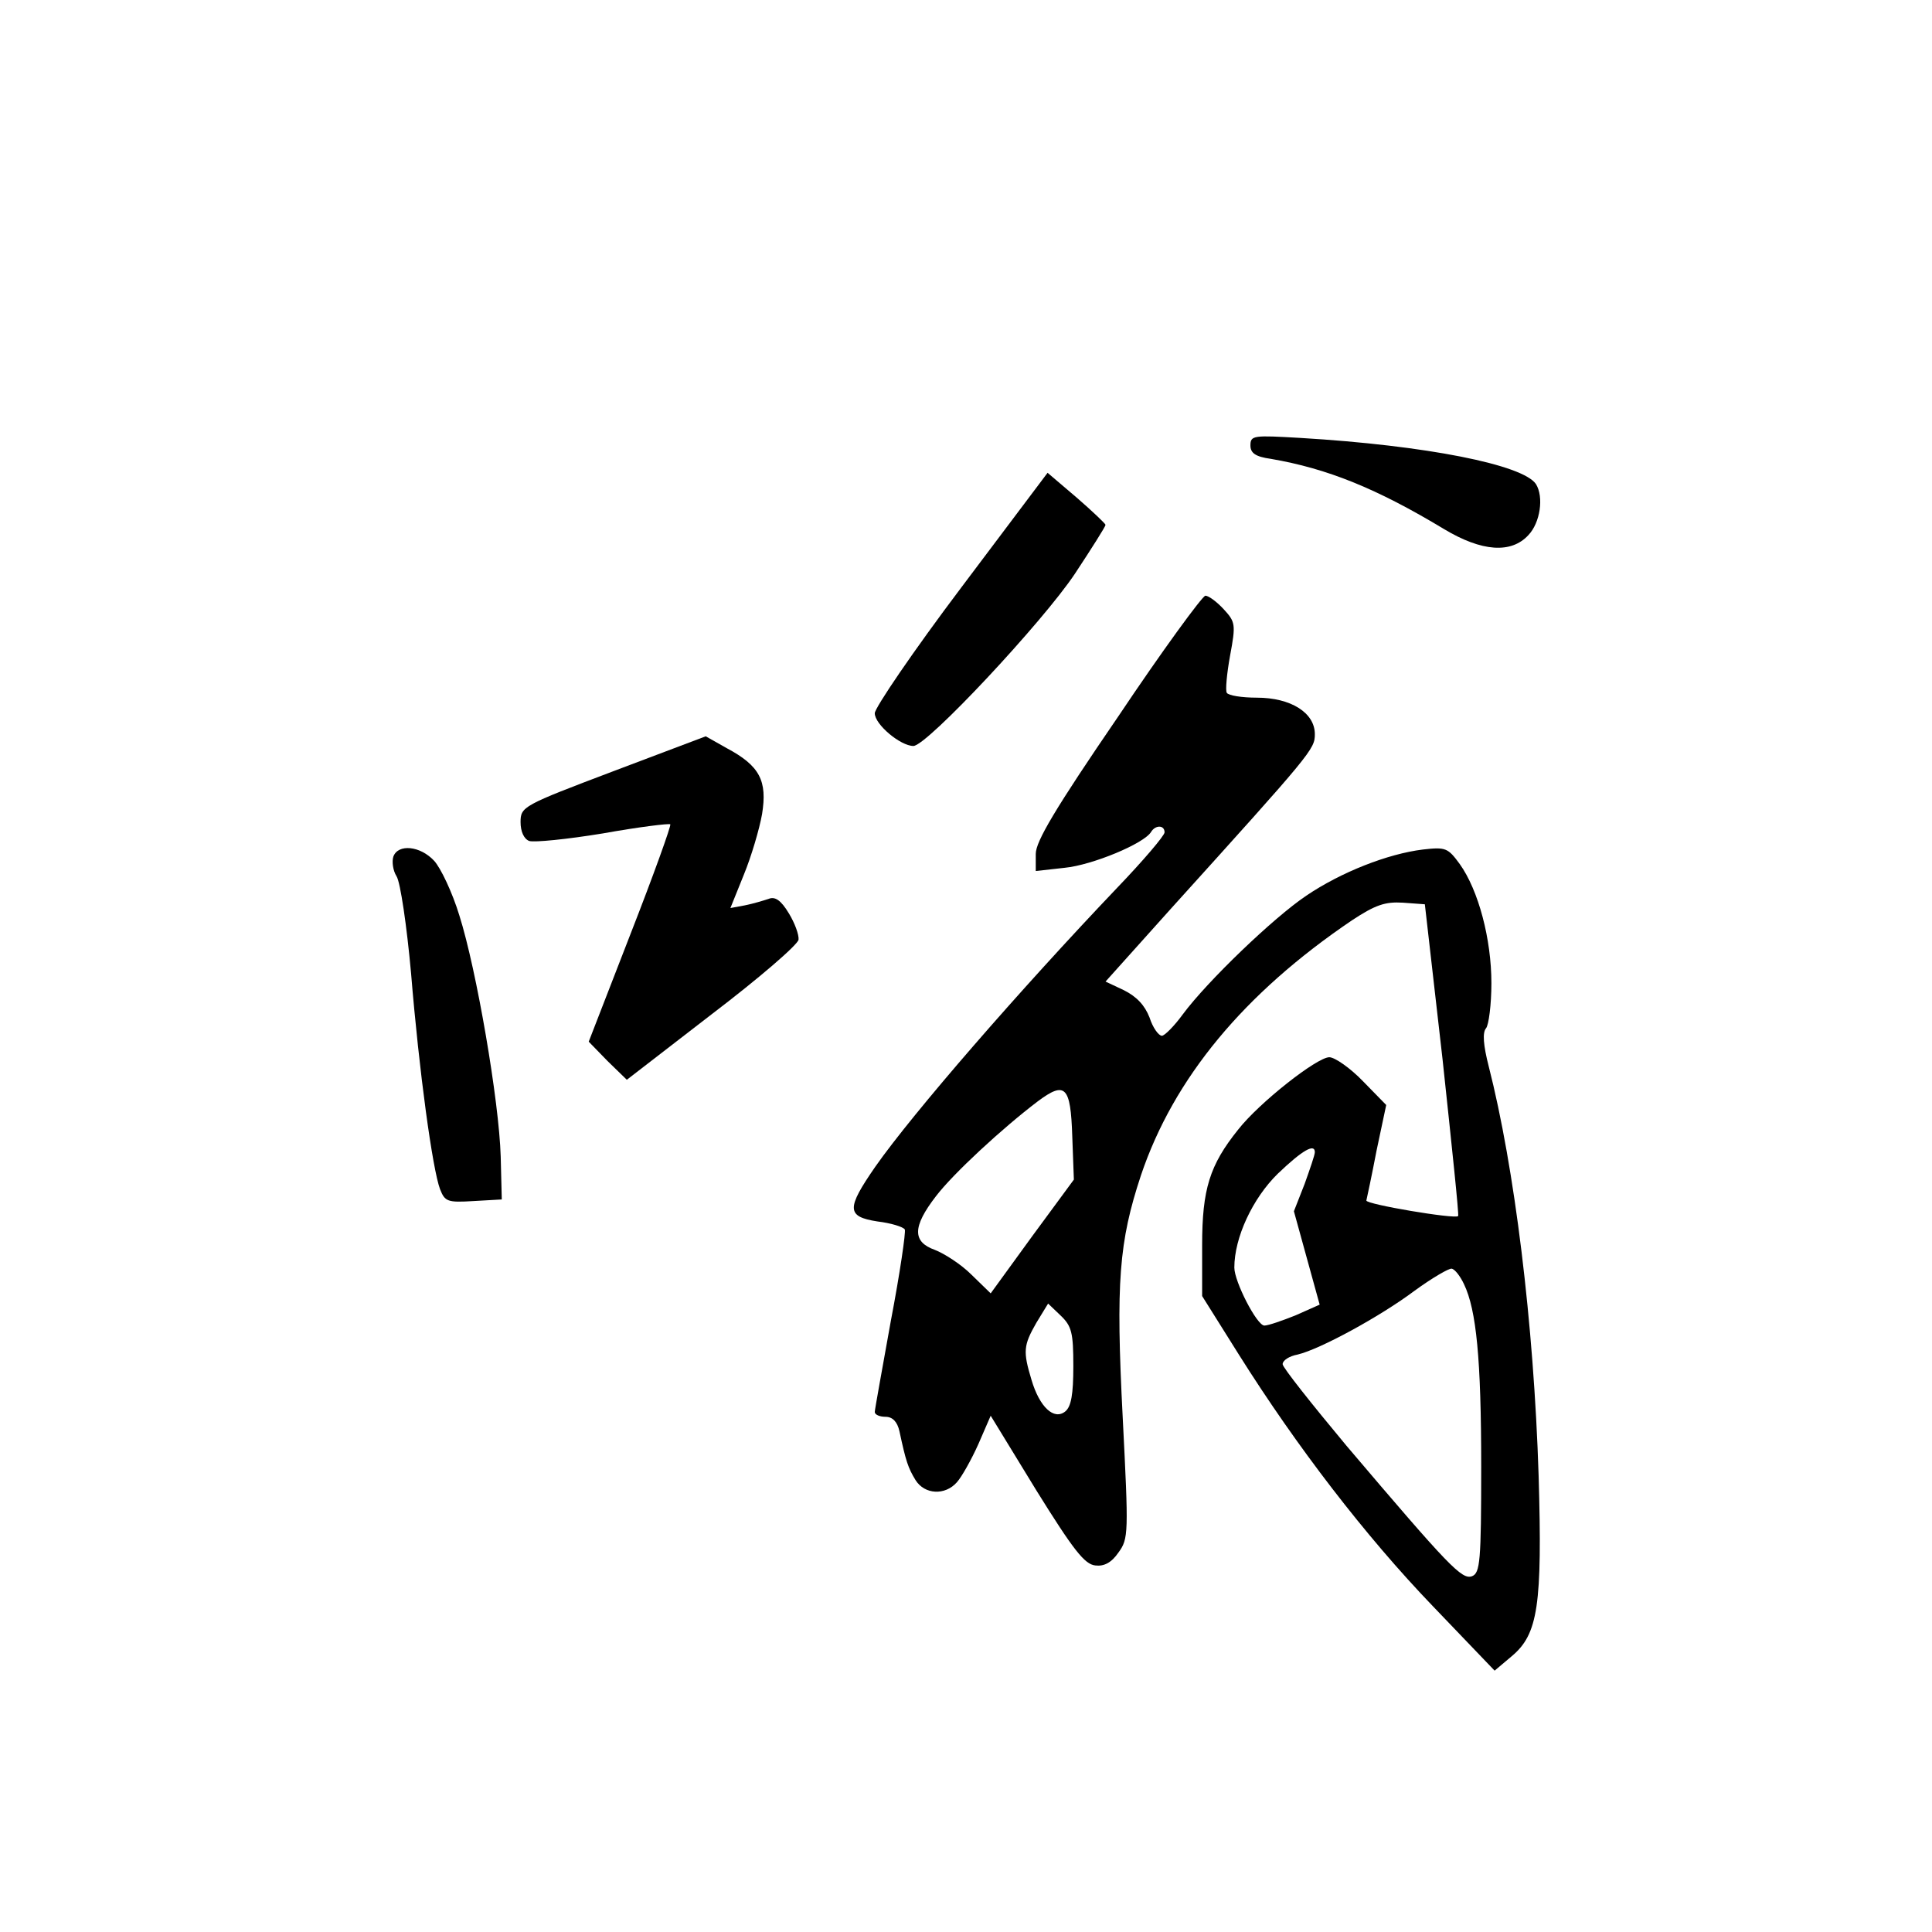 <?xml version="1.0" standalone="no"?>
<!DOCTYPE svg PUBLIC "-//W3C//DTD SVG 20010904//EN"
 "http://www.w3.org/TR/2001/REC-SVG-20010904/DTD/svg10.dtd">
<svg version="1.0" xmlns="http://www.w3.org/2000/svg"
 width="360pt" height="360pt" viewBox="0 0 360 360"
 preserveAspectRatio="xMidYMid meet">
<g transform="translate(0,360) scale(0.1,-0.1)"
fill="#000000" stroke="none">
<path d="M2330 2770 c0 -14 9 -21 38 -25 105 -18 197 -55 323 -131 70 -42 125
-46 157 -11 22 23 29 71 14 95 -24 36 -204 72 -439 86 -87 5 -93 5 -93 -14z"/>
<path d="M1791 2505 c-89 -118 -161 -224 -161 -234 0 -21 48 -61 72 -61 25 0
241 231 301 321 31 47 57 88 57 91 0 2 -24 25 -54 51 l-54 46 -161 -214z"/>
<path d="M2083 2264 c-117 -171 -153 -232 -153 -255 l0 -32 54 6 c51 5 148 45
161 67 8 13 25 13 25 -1 0 -6 -40 -53 -89 -104 -181 -190 -380 -419 -450 -519
-54 -78 -54 -93 4 -102 25 -3 48 -10 51 -15 2 -5 -9 -81 -26 -170 -16 -89 -30
-166 -30 -170 0 -5 9 -9 20 -9 13 0 22 -9 26 -27 12 -56 16 -68 30 -91 17 -27
55 -29 77 -4 9 10 27 42 40 71 l23 53 85 -139 c69 -111 90 -138 110 -140 16
-2 30 5 43 24 19 26 19 35 8 252 -13 252 -7 327 34 451 61 181 192 339 393
475 44 29 62 35 95 33 l41 -3 33 -289 c17 -159 31 -291 29 -292 -6 -6 -172 22
-171 29 1 4 10 46 19 93 l18 85 -43 44 c-24 25 -53 45 -63 45 -23 0 -131 -85
-170 -135 -53 -66 -67 -111 -67 -215 l0 -95 69 -110 c107 -170 235 -337 361
-468 l115 -120 32 27 c49 41 57 95 50 336 -9 285 -45 575 -93 763 -10 39 -12
63 -5 71 5 6 10 44 10 84 0 82 -24 173 -59 222 -22 30 -26 32 -69 27 -65 -8
-152 -42 -217 -86 -61 -41 -184 -159 -230 -221 -16 -22 -34 -40 -39 -40 -6 0
-17 15 -23 34 -9 23 -24 39 -48 51 l-34 16 122 136 c263 291 268 297 268 325
0 40 -45 68 -108 68 -28 0 -53 4 -56 9 -3 4 0 36 6 69 11 59 10 63 -12 87 -13
14 -28 25 -34 25 -6 -1 -80 -102 -163 -226z m-85 -781 l3 -81 -78 -106 -77
-106 -36 35 c-19 19 -50 39 -68 46 -42 15 -42 43 2 100 32 42 124 127 190 177
51 38 61 28 64 -65z m452 -30 c0 -5 -9 -31 -19 -59 l-20 -51 24 -87 24 -87
-45 -20 c-25 -10 -51 -19 -58 -19 -14 0 -56 82 -56 108 0 56 34 129 81 175 46
44 69 57 69 40z m278 -246 c23 -48 32 -139 32 -340 0 -176 -2 -198 -17 -204
-19 -7 -42 17 -234 243 -65 78 -119 146 -119 152 0 7 12 15 28 18 42 10 154
71 218 119 33 24 64 42 69 41 6 -1 16 -14 23 -29z m-728 -153 c0 -52 -4 -75
-15 -84 -21 -17 -48 8 -63 59 -16 53 -15 64 9 106 l22 36 23 -22 c21 -20 24
-32 24 -95z"/>
<path d="M1143 2163 c-169 -64 -173 -66 -173 -95 0 -17 6 -31 16 -35 9 -3 70
3 137 14 67 12 124 19 126 17 2 -2 -31 -94 -74 -204 l-78 -201 35 -36 36 -35
158 122 c88 67 160 129 162 139 1 9 -7 31 -18 49 -15 25 -26 32 -38 27 -9 -3
-29 -9 -44 -12 l-27 -5 25 62 c14 34 29 85 34 113 10 62 -4 90 -66 123 l-39
22 -172 -65z"/>
<path d="M733 2004 c-3 -9 -1 -26 6 -37 7 -11 19 -92 27 -181 15 -183 40 -365
54 -402 9 -23 14 -25 62 -22 l53 3 -2 80 c-3 103 -45 348 -77 449 -13 43 -35
89 -47 102 -26 28 -67 32 -76 8z"/>
</g>
</svg>
